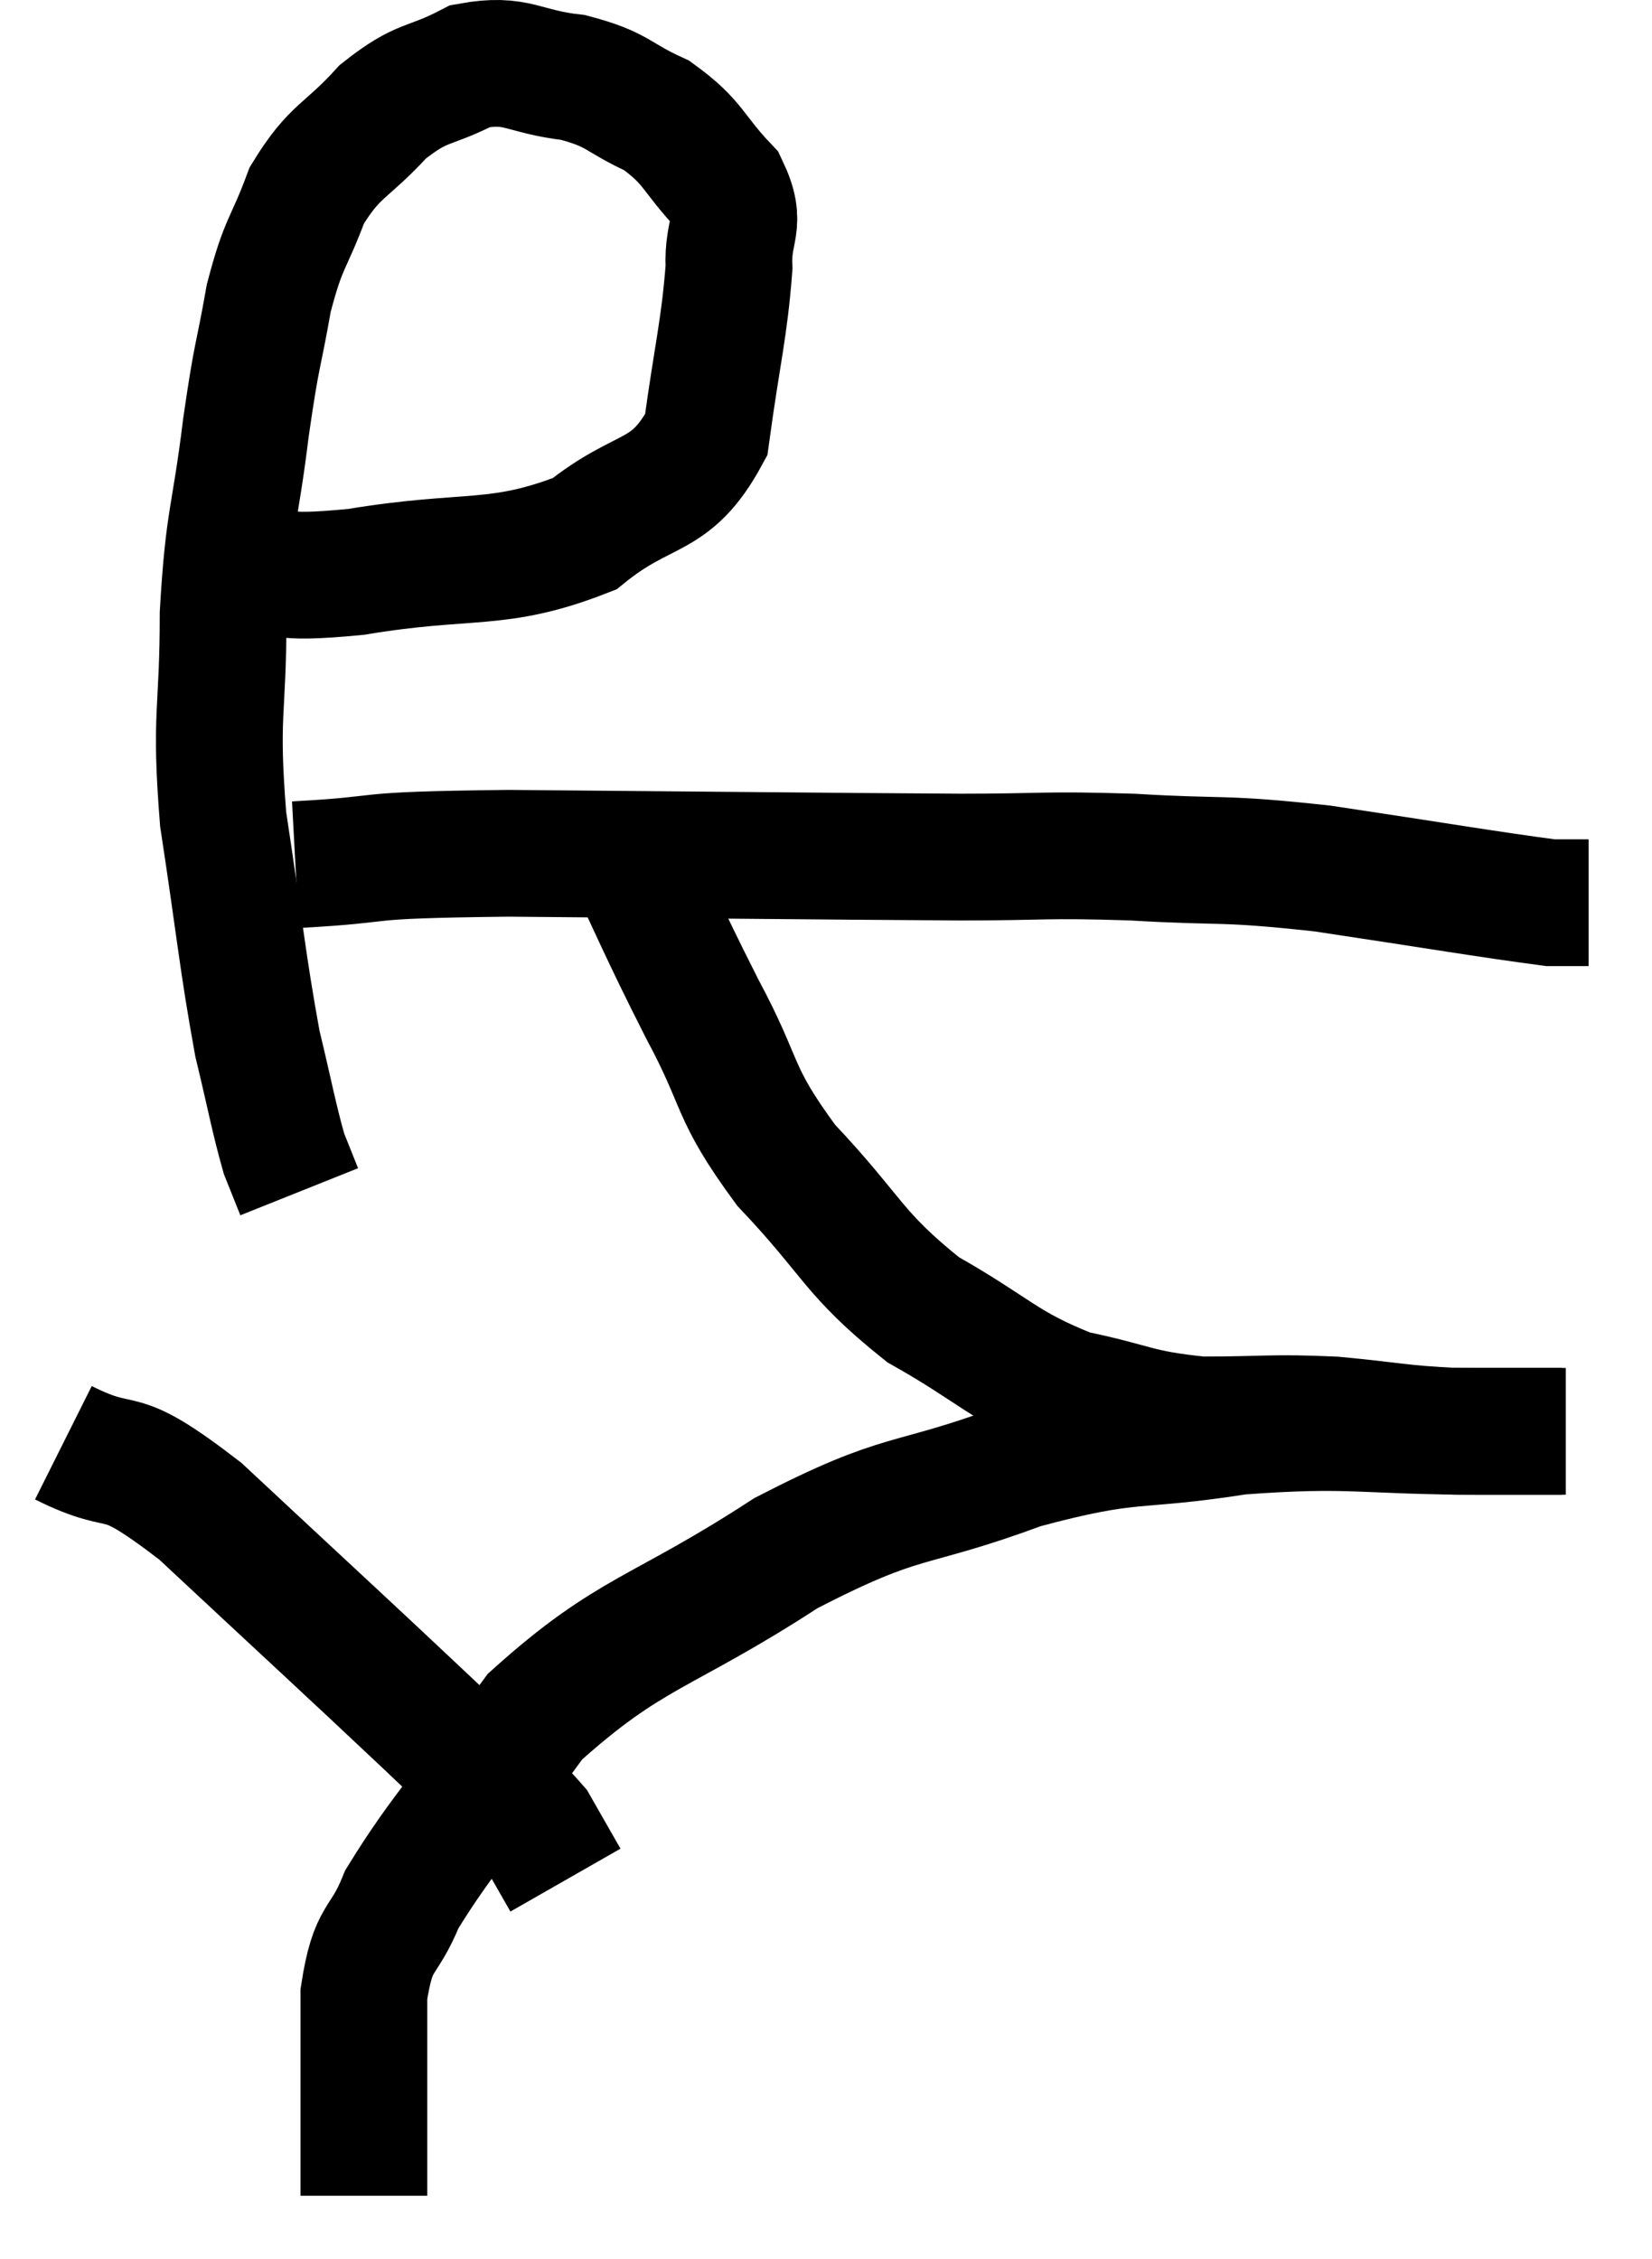 <svg xmlns="http://www.w3.org/2000/svg" viewBox="9.68 7.538 26.06 35.642" width="26.06" height="35.642"><path d="M 13.32 16.5 C 14.31 16.53, 13.905 16.695, 15.3 16.56 C 17.1 16.26, 17.52 16.5, 18.9 15.96 C 19.86 15.18, 20.25 15.45, 20.82 14.4 C 21 13.08, 21.105 12.735, 21.18 11.76 C 21.15 11.13, 21.405 11.1, 21.12 10.5 C 20.58 9.93, 20.64 9.795, 20.04 9.36 C 19.38 9.06, 19.455 8.955, 18.72 8.76 C 17.91 8.67, 17.85 8.445, 17.1 8.58 C 16.41 8.94, 16.365 8.79, 15.72 9.3 C 15.12 9.96, 14.97 9.885, 14.52 10.62 C 14.22 11.43, 14.16 11.325, 13.92 12.24 C 13.74 13.26, 13.74 13.035, 13.56 14.28 C 13.38 15.75, 13.29 15.675, 13.2 17.22 C 13.2 18.84, 13.065 18.765, 13.2 20.46 C 13.47 22.23, 13.5 22.68, 13.74 24 C 13.95 24.87, 13.995 25.155, 14.16 25.74 C 14.28 26.04, 14.34 26.19, 14.4 26.34 L 14.4 26.34" fill="none" stroke="black" stroke-width="2"></path><path d="M 14.34 21.18 C 16.02 21.09, 15.075 21.03, 17.7 21 C 21.27 21.03, 22.38 21.045, 24.84 21.06 C 26.19 21.06, 26.115 21.015, 27.54 21.06 C 29.04 21.15, 28.89 21.06, 30.54 21.24 C 32.34 21.51, 33.12 21.645, 34.14 21.78 C 34.38 21.78, 34.47 21.78, 34.62 21.78 L 34.74 21.78" fill="none" stroke="black" stroke-width="2"></path><path d="M 19.38 20.58 C 20.07 22.02, 20.085 22.125, 20.76 23.46 C 21.42 24.69, 21.21 24.735, 22.08 25.92 C 23.16 27.06, 23.115 27.3, 24.24 28.2 C 25.41 28.86, 25.485 29.085, 26.58 29.52 C 27.6 29.73, 27.585 29.835, 28.62 29.94 C 29.67 29.94, 29.715 29.895, 30.72 29.94 C 31.68 30.03, 31.725 30.075, 32.64 30.12 C 33.51 30.12, 33.945 30.12, 34.38 30.12 L 34.38 30.12" fill="none" stroke="black" stroke-width="2"></path><path d="M 34.32 30.12 C 33.69 30.12, 34.335 30.12, 33.06 30.12 C 31.14 30.12, 31.035 29.985, 29.22 30.12 C 27.51 30.39, 27.585 30.18, 25.8 30.66 C 23.94 31.35, 24 31.05, 22.08 32.04 C 20.1 33.33, 19.635 33.255, 18.12 34.62 C 17.07 36.06, 16.695 36.405, 16.02 37.5 C 15.72 38.25, 15.57 38.025, 15.42 39 C 15.42 40.2, 15.42 40.605, 15.42 41.4 L 15.42 42.18" fill="none" stroke="black" stroke-width="2"></path><path d="M 10.68 30.3 C 11.76 30.84, 11.4 30.27, 12.84 31.38 C 14.64 33.06, 15.12 33.495, 16.44 34.74 C 17.28 35.55, 17.58 35.745, 18.12 36.36 C 18.36 36.78, 18.48 36.99, 18.6 37.2 L 18.6 37.2" fill="none" stroke="black" stroke-width="2"></path></svg>